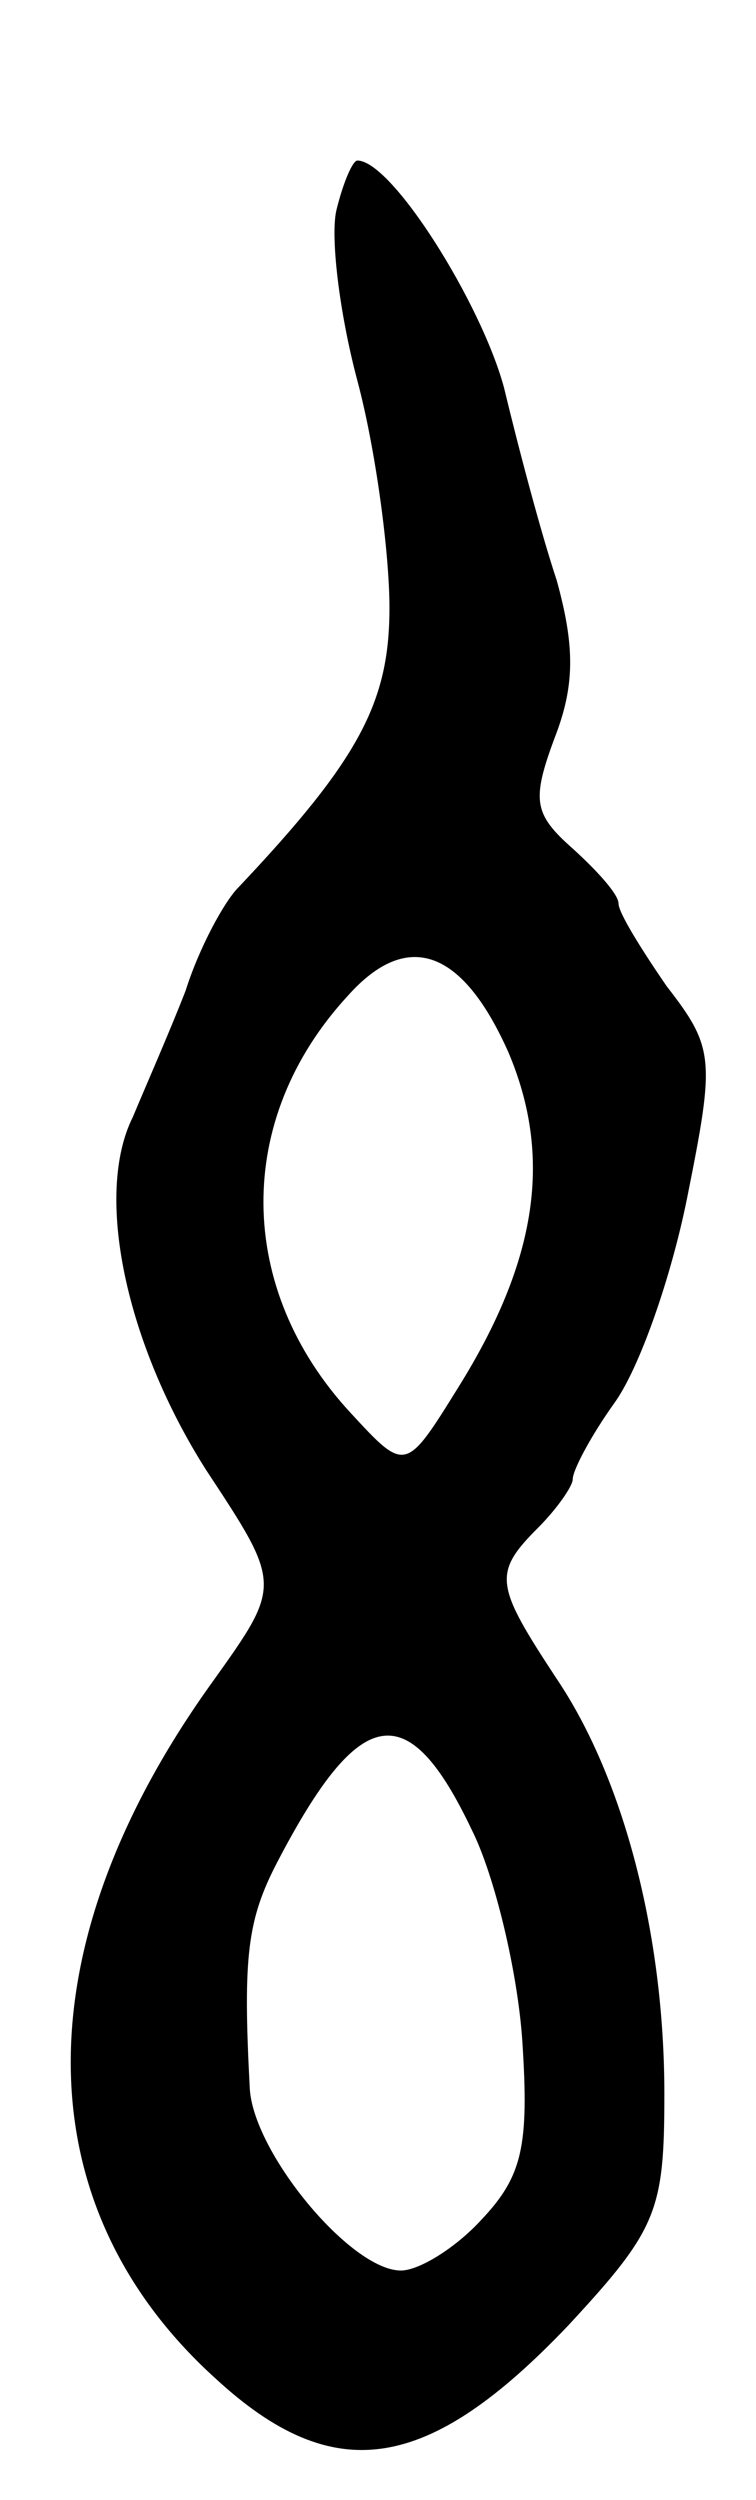 <svg version="1.0" xmlns="http://www.w3.org/2000/svg"
 width="33pt" height="109pt" viewBox="0 0 33 109"
 preserveAspectRatio="xMidYMid meet">
<g transform="translate(0,109) scale(0.1,-0.1)"
fill="#000000" stroke="none">
<path d="M147 999 c-3 -11 1 -45 9 -75 8 -30 14 -75 14 -99 0 -41 -13 -66 -66
-122 -6 -6 -17 -26 -23 -45 -7 -18 -18 -43 -23 -55 -17 -34 -3 -99 32 -154 33
-50 33 -50 3 -92 -83 -115 -83 -228 1 -304 52 -48 93 -41 154 23 39 42 42 50
42 101 0 70 -18 138 -47 181 -27 41 -28 46 -8 66 8 8 15 18 15 21 0 4 8 19 18
33 11 15 25 55 32 90 12 60 12 65 -9 92 -11 16 -21 32 -21 36 0 4 -9 14 -20
24 -17 15 -18 21 -8 48 9 23 9 40 1 69 -7 21 -17 59 -23 84 -10 37 -49 99 -64
99 -2 0 -6 -9 -9 -21z m75 -368 c19 -45 13 -90 -22 -146 -23 -37 -23 -37 -47
-11 -50 54 -51 128 -1 182 26 29 50 20 70 -25z m-16 -339 c10 -20 20 -62 22
-92 3 -46 0 -59 -18 -78 -11 -12 -27 -22 -35 -22 -22 0 -65 52 -66 80 -3 57
-1 73 12 98 36 69 57 73 85 14z"/>
</g>
</svg>
